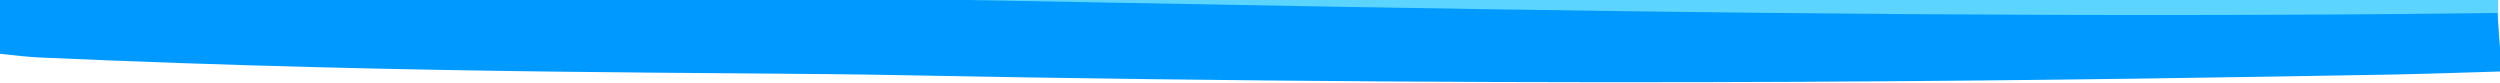 <?xml version="1.0" encoding="UTF-8"?>
<svg width="1391px" height="46px" viewBox="0 0 1391 46" version="1.1" xmlns="http://www.w3.org/2000/svg" xmlns:xlink="http://www.w3.org/1999/xlink">
    <!-- Generator: Sketch 52.4 (67378) - http://www.bohemiancoding.com/sketch -->
    <title>Artboard</title>
    <desc>Created with Sketch.</desc>
    <g id="Artboard" stroke="none" stroke-width="1" fill="none" fill-rule="evenodd">
        <g id="Header" transform="translate(-4, -6)">
            <rect id="Rectangle" fill="#5BD4FF" x="293" y="6" width="1101" height="38"></rect>
            <path d="M1,3.348 C79.759,1.359 140.425,0.512 182.997,0.808 C539.451,3.283 951.45,18.319 1380.957,13.371 C1383.805,13.338 1387.997,13.293 1393.533,13.237 L1396,45.751 C1365.094,46.736 1345.242,47.304 1336.443,47.456 C1173.539,50.277 894.399,55.349 502.438,47.776 C409.688,45.983 241.989,47.643 26.072,37.986 C21.095,37.763 12.683,36.969 0.837,35.603 L1,3.348 Z" id="Rectangle" fill="#0099FF"></path>
        </g>
    </g>
</svg>